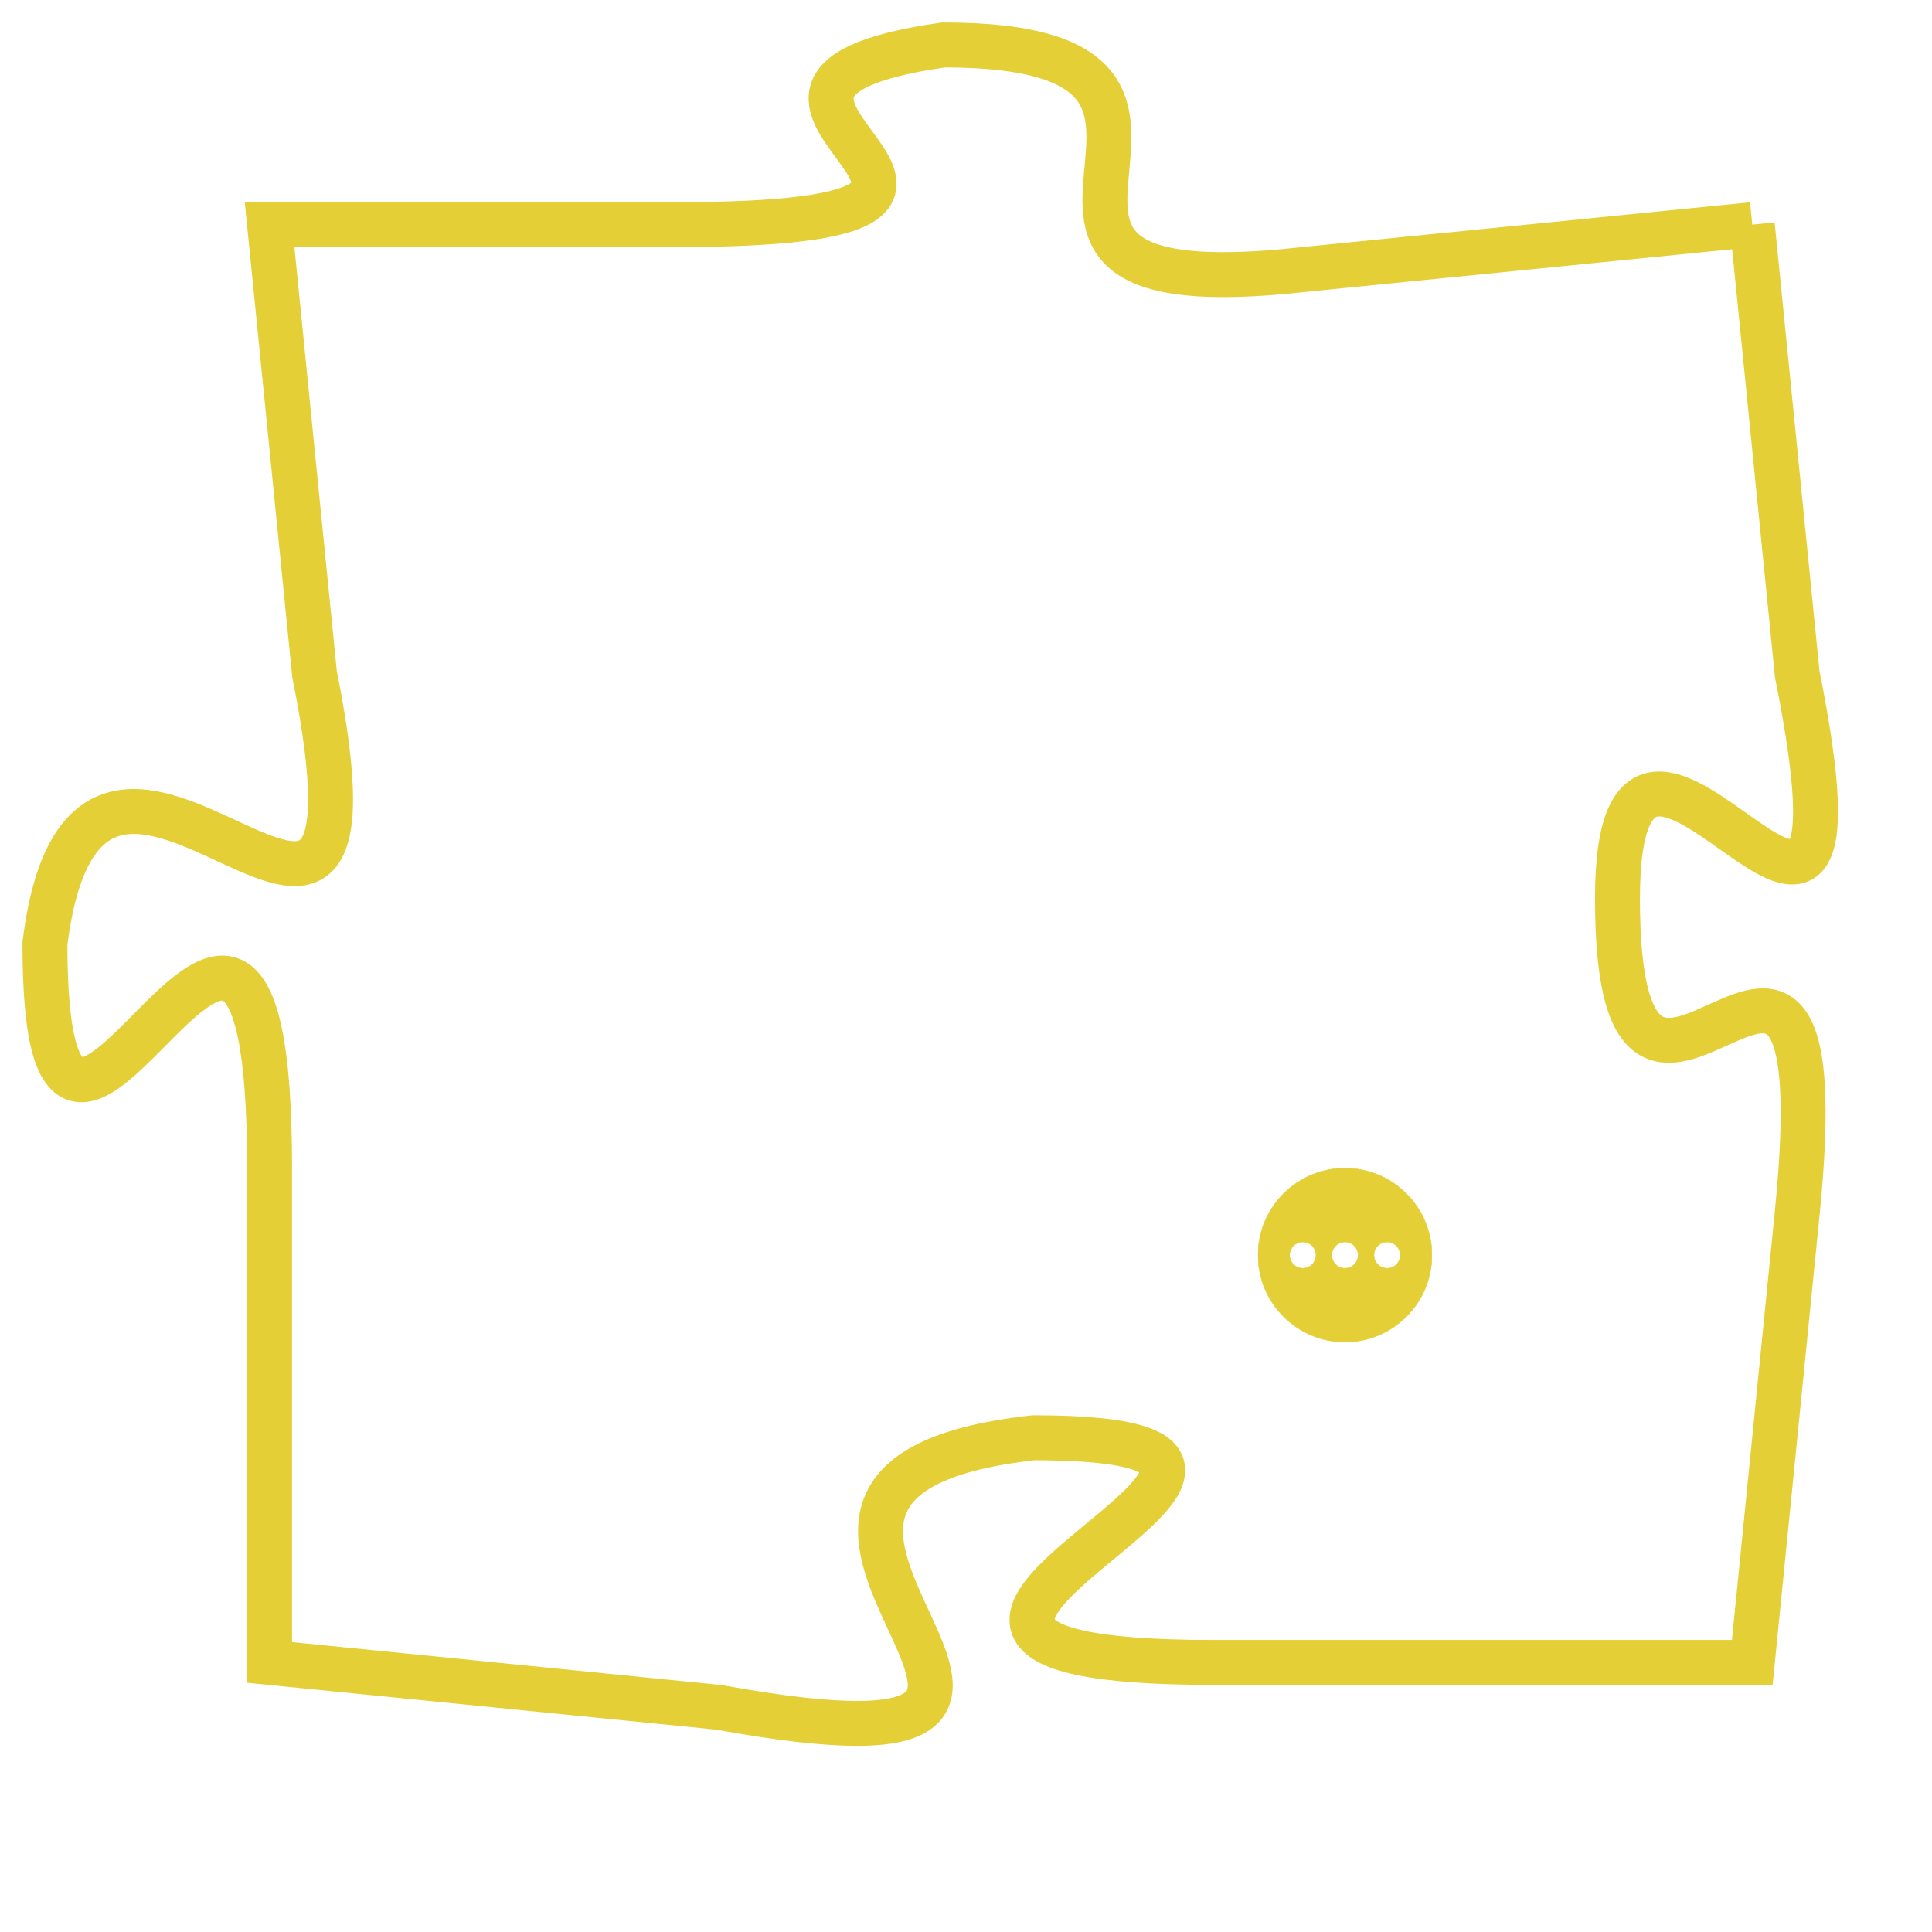 <svg version="1.1" xmlns="http://www.w3.org/2000/svg" xmlns:xlink="http://www.w3.org/1999/xlink" fill="transparent" x="0" y="0" width="350" height="350" preserveAspectRatio="xMinYMin slice"><style type="text/css">.links{fill:transparent;stroke: #E4CF37;}.links:hover{fill:#63D272; opacity:0.4;}</style><defs><g id="allt"><path id="t619" d="M3300,128 L3290,129 C3281,130 3290,124 3282,124 C3275,125 3286,128 3276,128 L3267,128 3267,128 L3268,138 C3270,148 3263,136 3262,144 C3262,153 3267,138 3267,149 L3267,160 3267,160 L3277,161 C3288,163 3275,156 3284,155 C3293,155 3277,160 3288,160 L3300,160 3300,160 L3301,150 C3302,140 3297,151 3297,143 C3297,136 3303,148 3301,138 L3300,128"/></g><clipPath id="c" clipRule="evenodd" fill="transparent"><use href="#t619"/></clipPath></defs><svg viewBox="3261 123 43 41" preserveAspectRatio="xMinYMin meet"><svg width="4380" height="2430"><g><image crossorigin="anonymous" x="0" y="0" href="https://nftpuzzle.license-token.com/assets/completepuzzle.svg" width="100%" height="100%" /><g class="links"><use href="#t619"/></g></g></svg><svg x="3289" y="149" height="9%" width="9%" viewBox="0 0 330 330"><g><a xlink:href="https://nftpuzzle.license-token.com/" class="links"><title>See the most innovative NFT based token software licensing project</title><path fill="#E4CF37" id="more" d="M165,0C74.019,0,0,74.019,0,165s74.019,165,165,165s165-74.019,165-165S255.981,0,165,0z M85,190 c-13.785,0-25-11.215-25-25s11.215-25,25-25s25,11.215,25,25S98.785,190,85,190z M165,190c-13.785,0-25-11.215-25-25 s11.215-25,25-25s25,11.215,25,25S178.785,190,165,190z M245,190c-13.785,0-25-11.215-25-25s11.215-25,25-25 c13.785,0,25,11.215,25,25S258.785,190,245,190z"></path></a></g></svg></svg></svg>